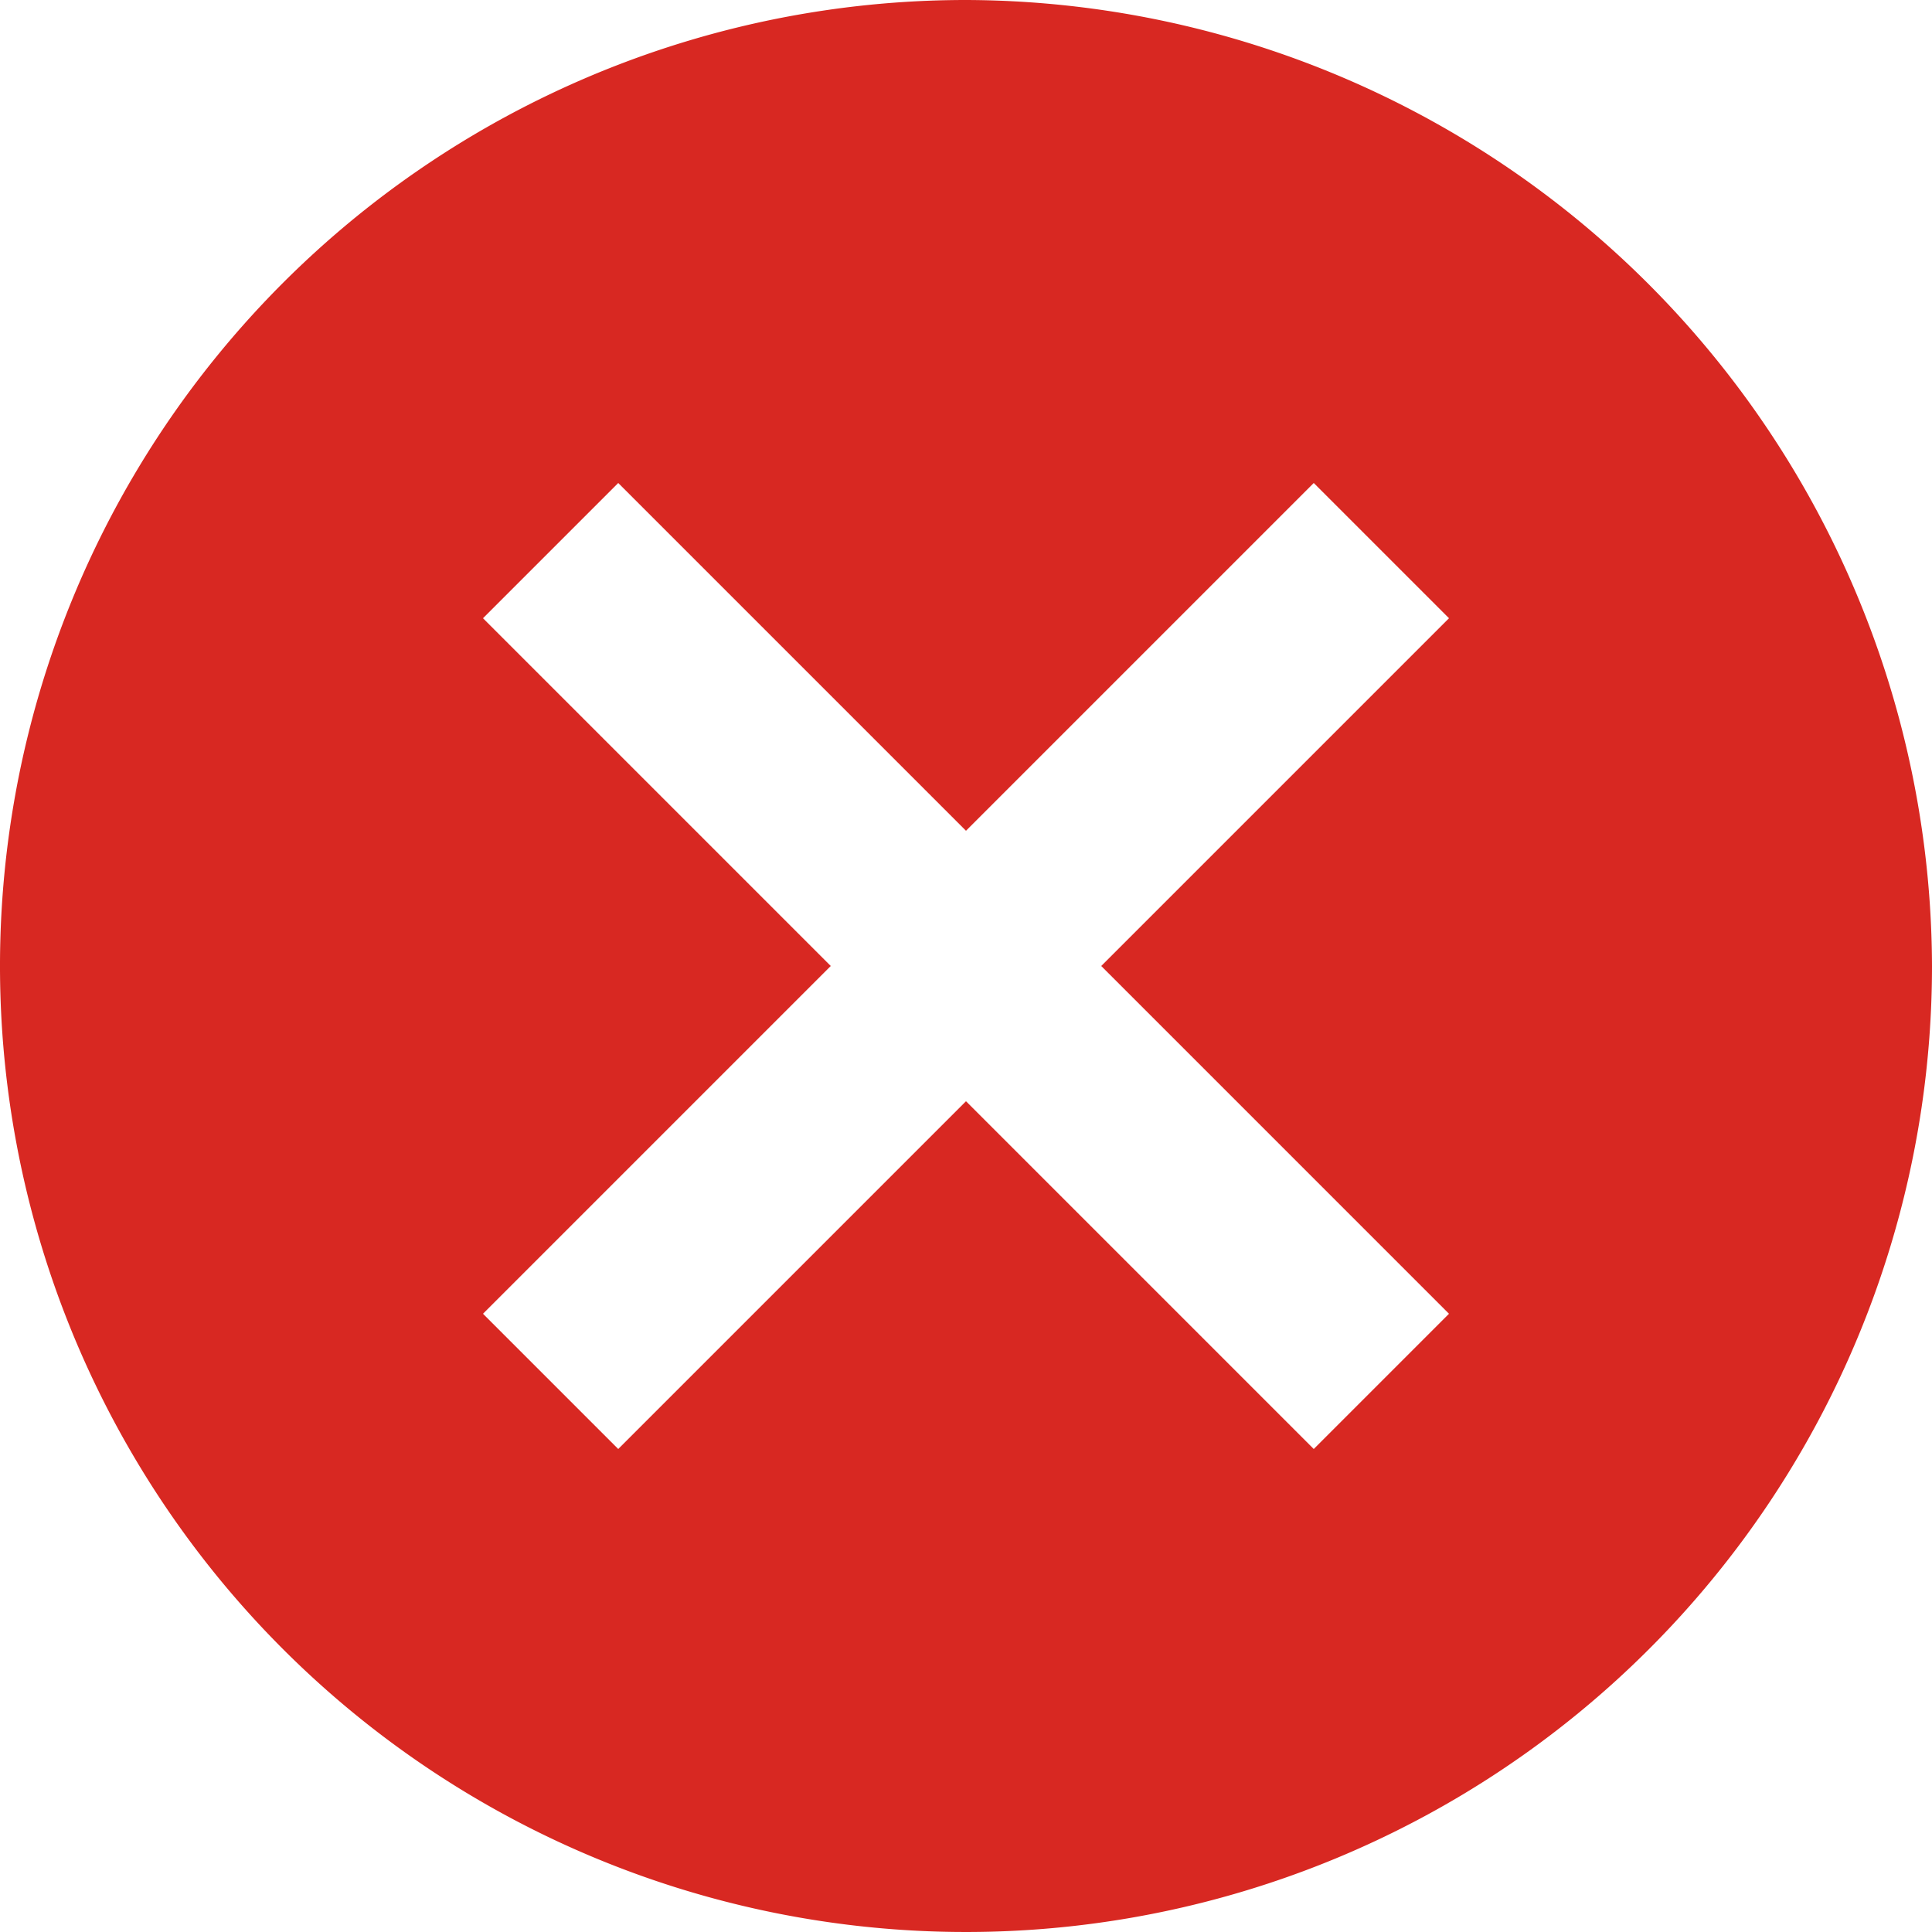 <svg xmlns="http://www.w3.org/2000/svg" id="cancel-button" width="25" height="25" viewBox="0 0 25 25">
    <defs>
        <style>
            .cls-1{fill:#d82822}
        </style>
    </defs>
    <g id="cancel">
        <path id="Trazado_4732" d="M12.5 0A12.5 12.5 0 1 0 25 12.5 12.537 12.537 0 0 0 12.5 0zm6.25 17L17 18.75l-4.5-4.5-4.5 4.5L6.25 17l4.5-4.5L6.25 8 8 6.25l4.5 4.5 4.5-4.5L18.75 8l-4.5 4.5z" class="cls-1" data-name="Trazado 4732"/>
    </g>
</svg>
